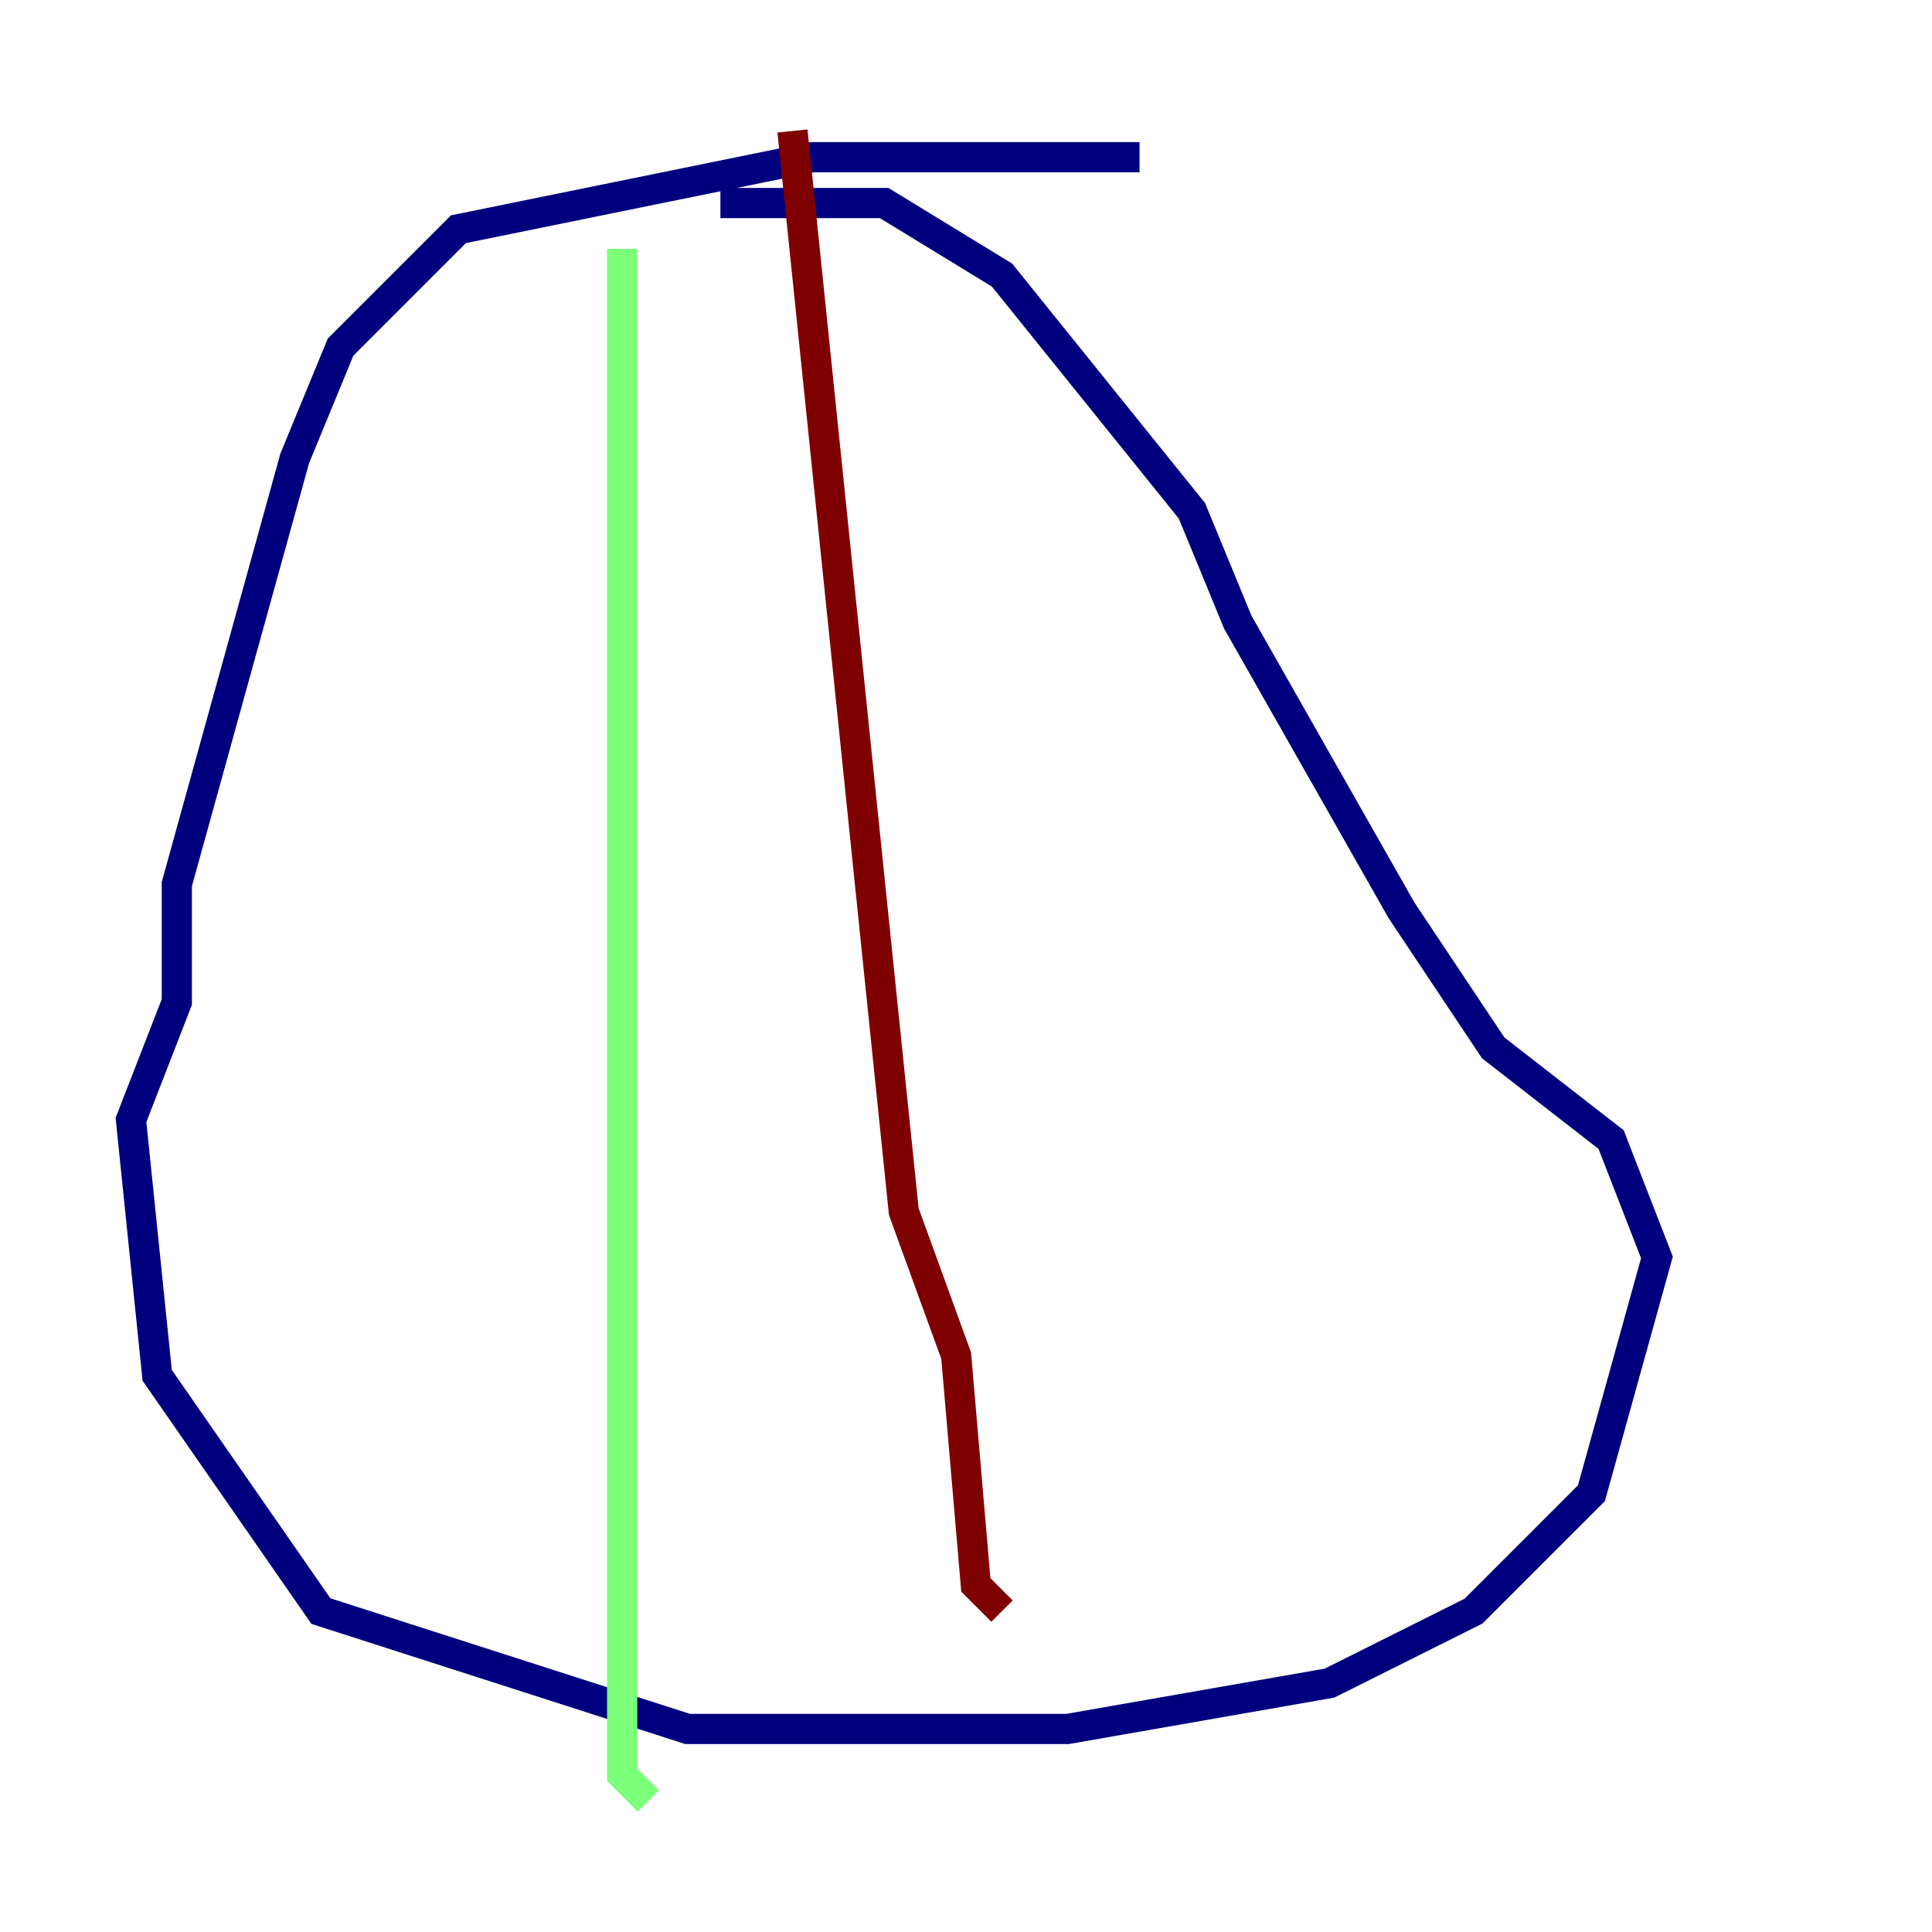 <?xml version="1.0" encoding="utf-8" ?>
<svg baseProfile="tiny" height="128" version="1.2" viewBox="0,0,128,128" width="128" xmlns="http://www.w3.org/2000/svg" xmlns:ev="http://www.w3.org/2001/xml-events" xmlns:xlink="http://www.w3.org/1999/xlink"><defs /><polyline fill="none" points="75.498,10.414 53.803,10.414 30.373,15.186 22.563,22.997 19.525,30.373 11.715,58.576 11.715,66.386 8.678,74.197 10.414,91.119 21.261,106.739 45.559,114.549 70.725,114.549 88.081,111.512 97.627,106.739 105.437,98.929 109.776,83.308 106.739,75.498 98.929,69.424 92.854,60.312 82.007,41.22 78.969,33.844 66.386,18.224 58.576,13.451 47.729,13.451" stroke="#00007f" stroke-width="2" /><polyline fill="none" points="41.22,16.488 41.22,117.586 42.956,119.322" stroke="#7cff79" stroke-width="2" /><polyline fill="none" points="52.502,8.678 59.878,80.271 63.349,89.817 64.651,105.003 66.386,106.739" stroke="#7f0000" stroke-width="2" /></svg>